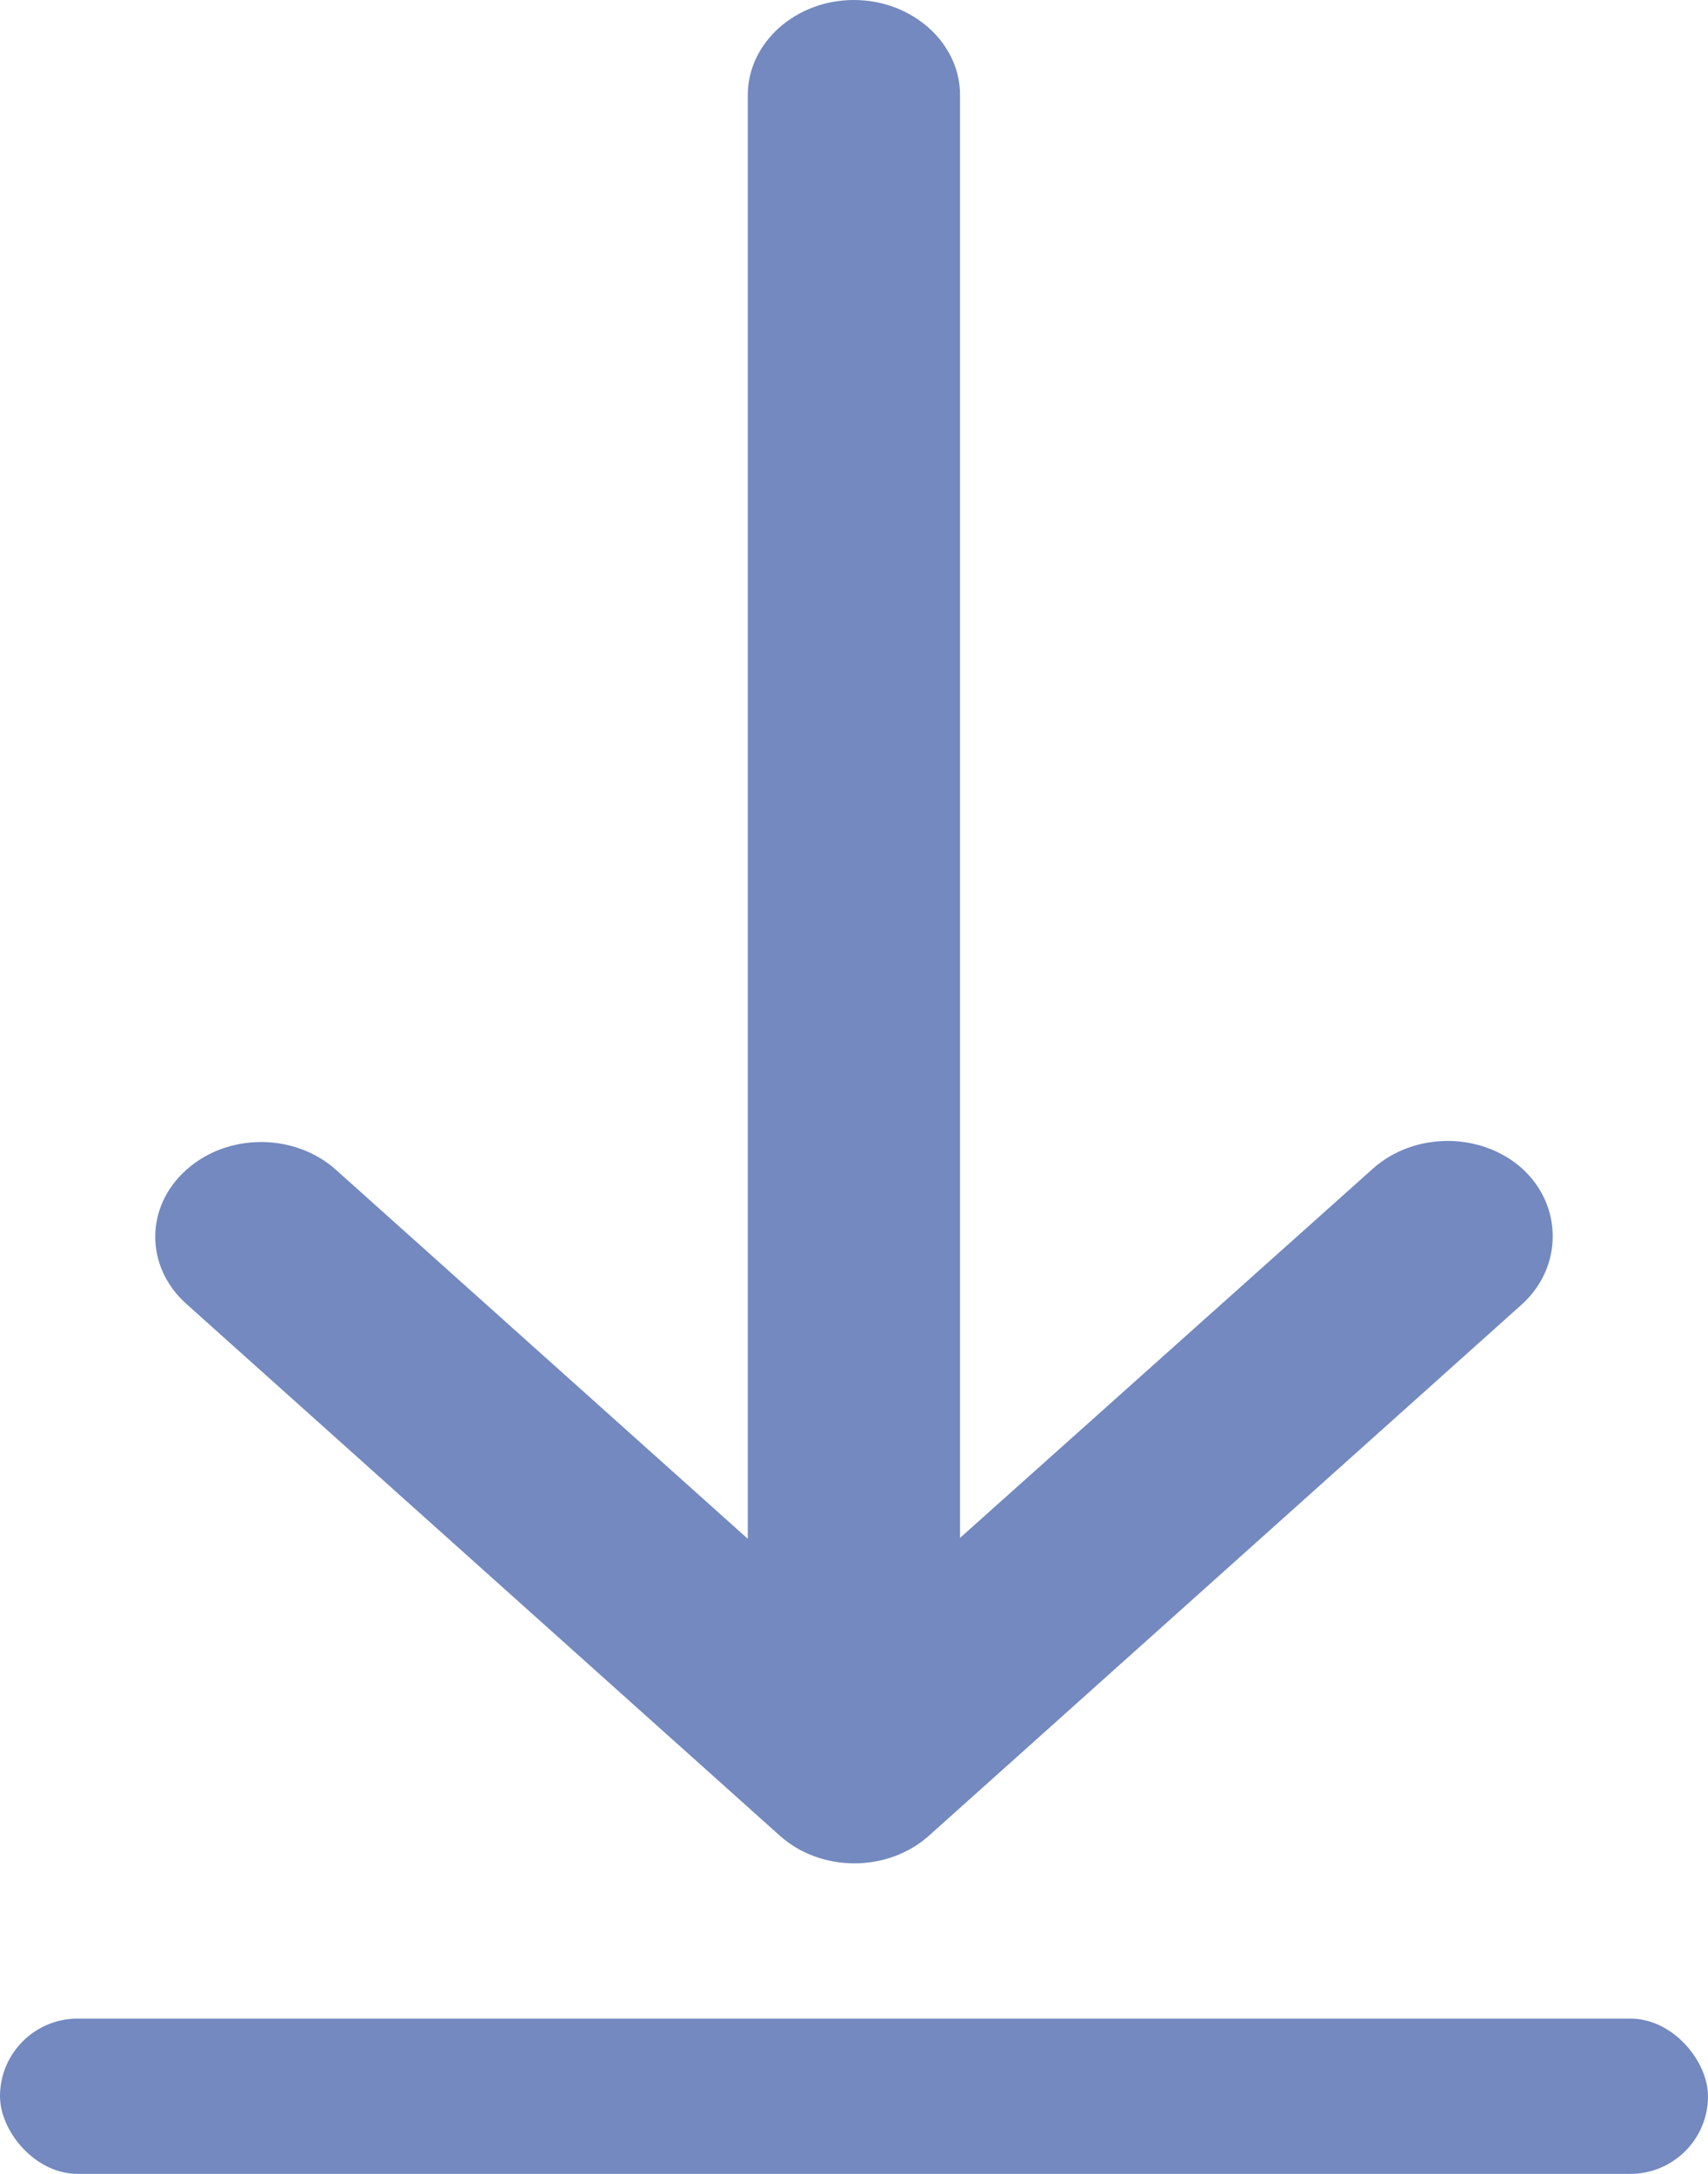 <svg width="11" height="14" viewBox="0 0 11 14" fill="none" xmlns="http://www.w3.org/2000/svg">
<path d="M9.805 7.527C9.539 7.288 9.108 7.288 8.841 7.527L6.183 9.904V0.612C6.183 0.276 5.875 0 5.499 0C5.123 0 4.816 0.276 4.816 0.612V9.91L2.164 7.534C1.897 7.295 1.466 7.295 1.2 7.534C0.933 7.772 0.933 8.158 1.2 8.397L5.021 11.821C5.287 12.06 5.718 12.06 5.984 11.821L9.805 8.397C10.065 8.158 10.065 7.766 9.805 7.527Z" fill="#7389BF"/>
<rect y="13" width="11" height="1" rx="0.5" fill="#7389BF"/>
</svg>
